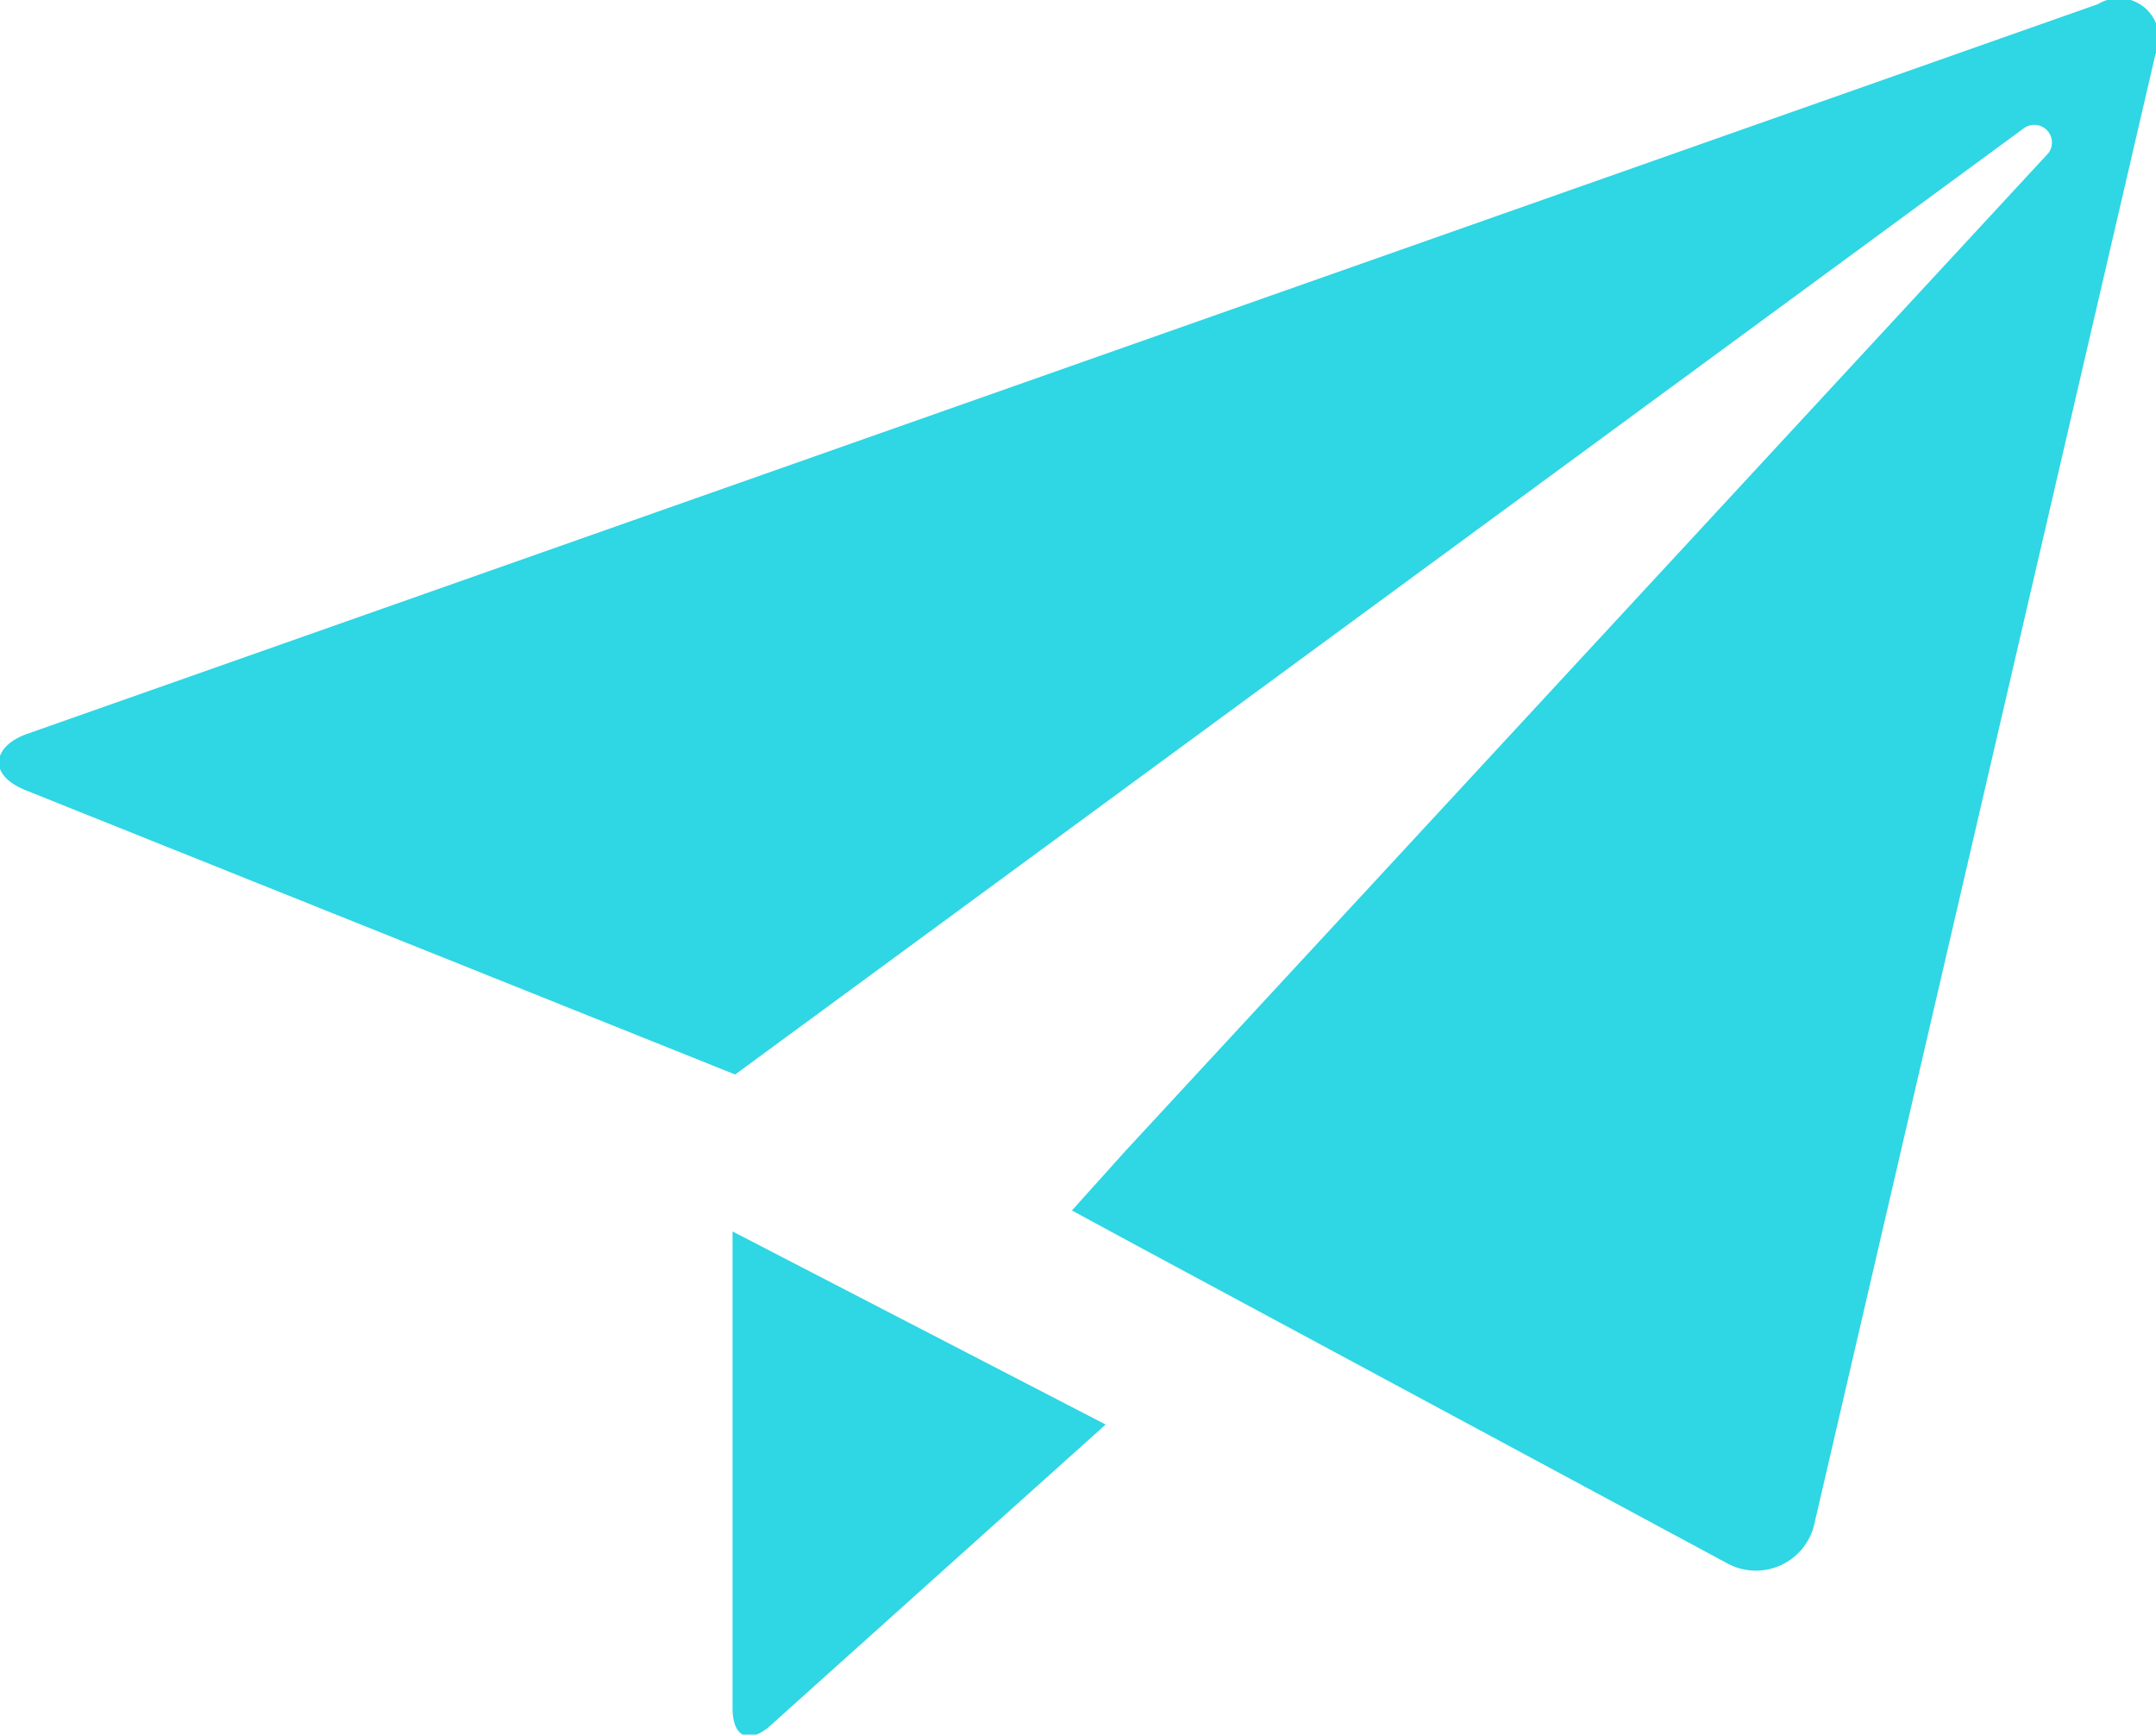 <svg xmlns="http://www.w3.org/2000/svg" width="21.594" height="17.375" viewBox="0 0 21.594 17.375">
<defs>
    <style>
      .cls-1 {
        fill: #2fd6e4;
        fill-rule: evenodd;
      }
    </style>
  </defs>
  <path class="cls-1" d="M933.264,25.041l-20.745,7.311c-0.333.117-.408,0.405-0.011,0.564l4.46,1.787h0l2.645,1.06,12.907-9.478a0.177,0.177,0,0,1,.247.248l-9.249,10h0l-0.532.592,0.7,0.379h0l5.854,3.15a0.6,0.6,0,0,0,.883-0.393l3.415-14.716A0.4,0.4,0,0,0,933.264,25.041ZM919.587,42.11c0,0.29.163,0.371,0.389,0.166,0.295-.267,3.348-3.007,3.348-3.007l-3.737-1.934V42.11Z" transform="translate(-912.25 -25)"/>
</svg>
